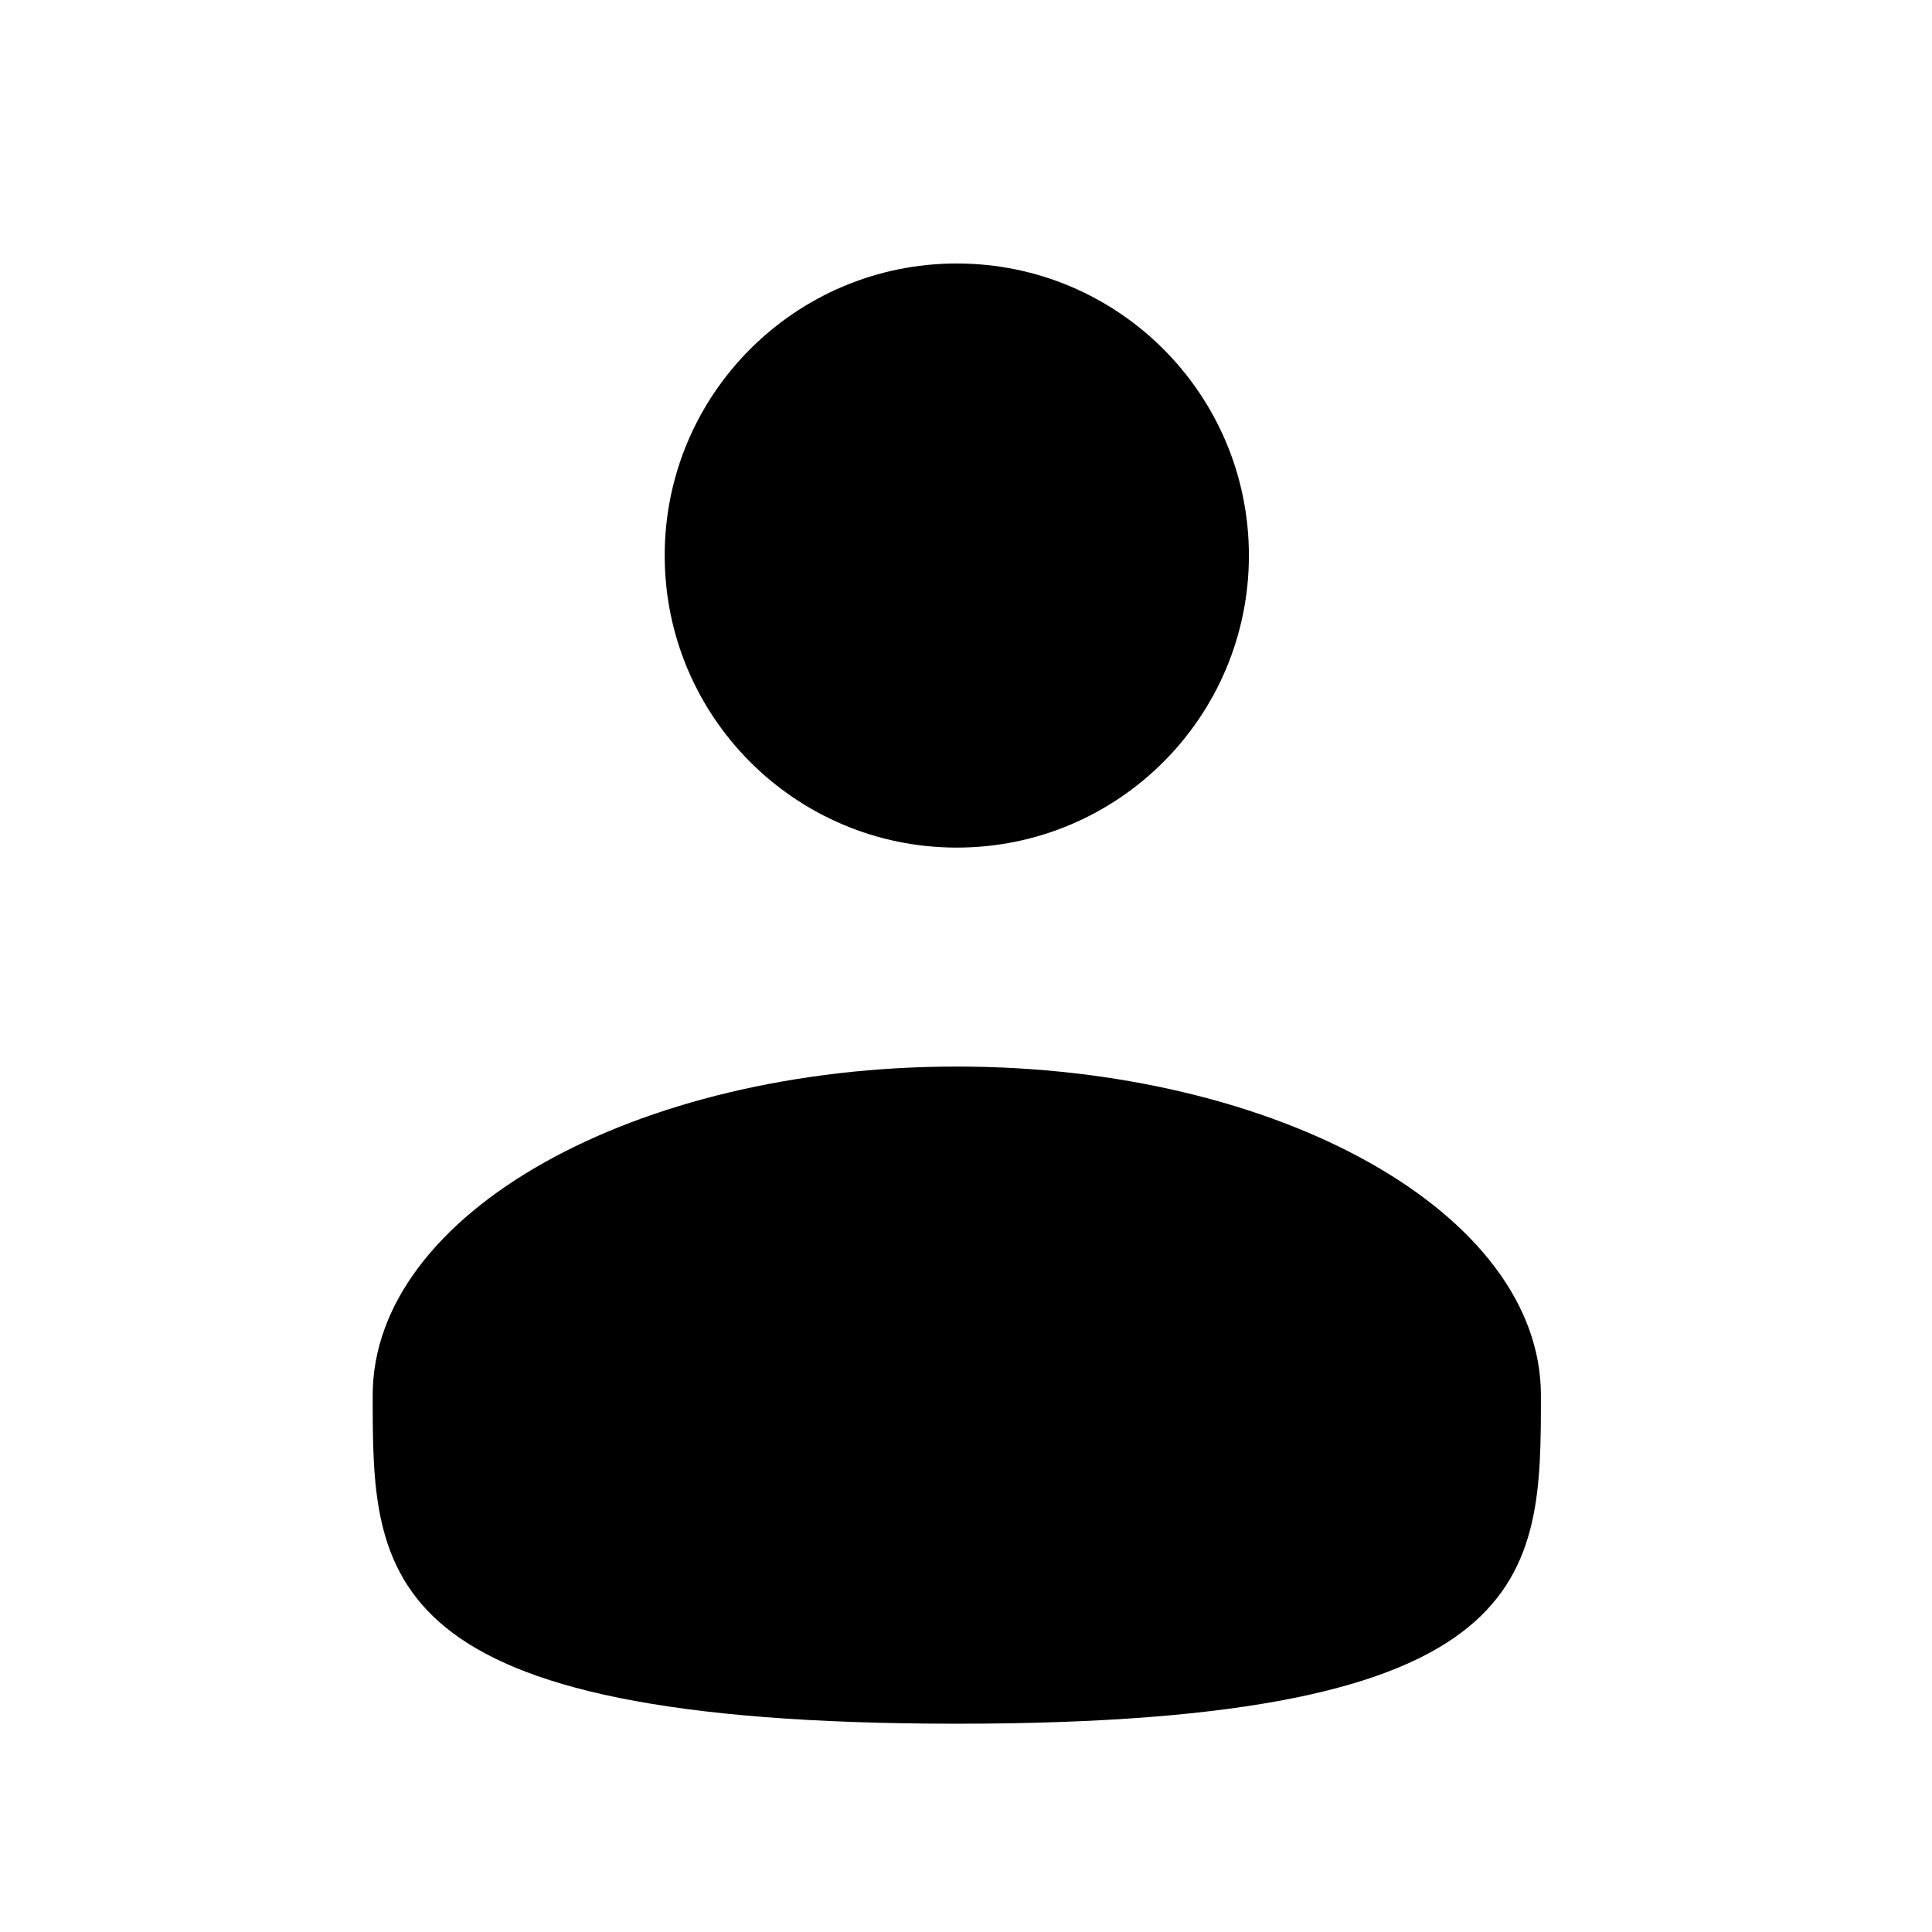 <svg width="21" height="21" viewBox="0 0 21 21" xmlns="http://www.w3.org/2000/svg">
<path d="M10.4 9.213C12.153 9.213 13.575 7.792 13.575 6.038C13.575 4.285 12.153 2.864 10.4 2.864C8.647 2.864 7.225 4.285 7.225 6.038C7.225 7.792 8.647 9.213 10.4 9.213Z" />
<path d="M16.749 15.165C16.749 17.137 16.749 18.736 10.4 18.736C4.051 18.736 4.051 17.137 4.051 15.165C4.051 13.192 6.893 11.593 10.4 11.593C13.906 11.593 16.749 13.192 16.749 15.165Z"/>
</svg>
